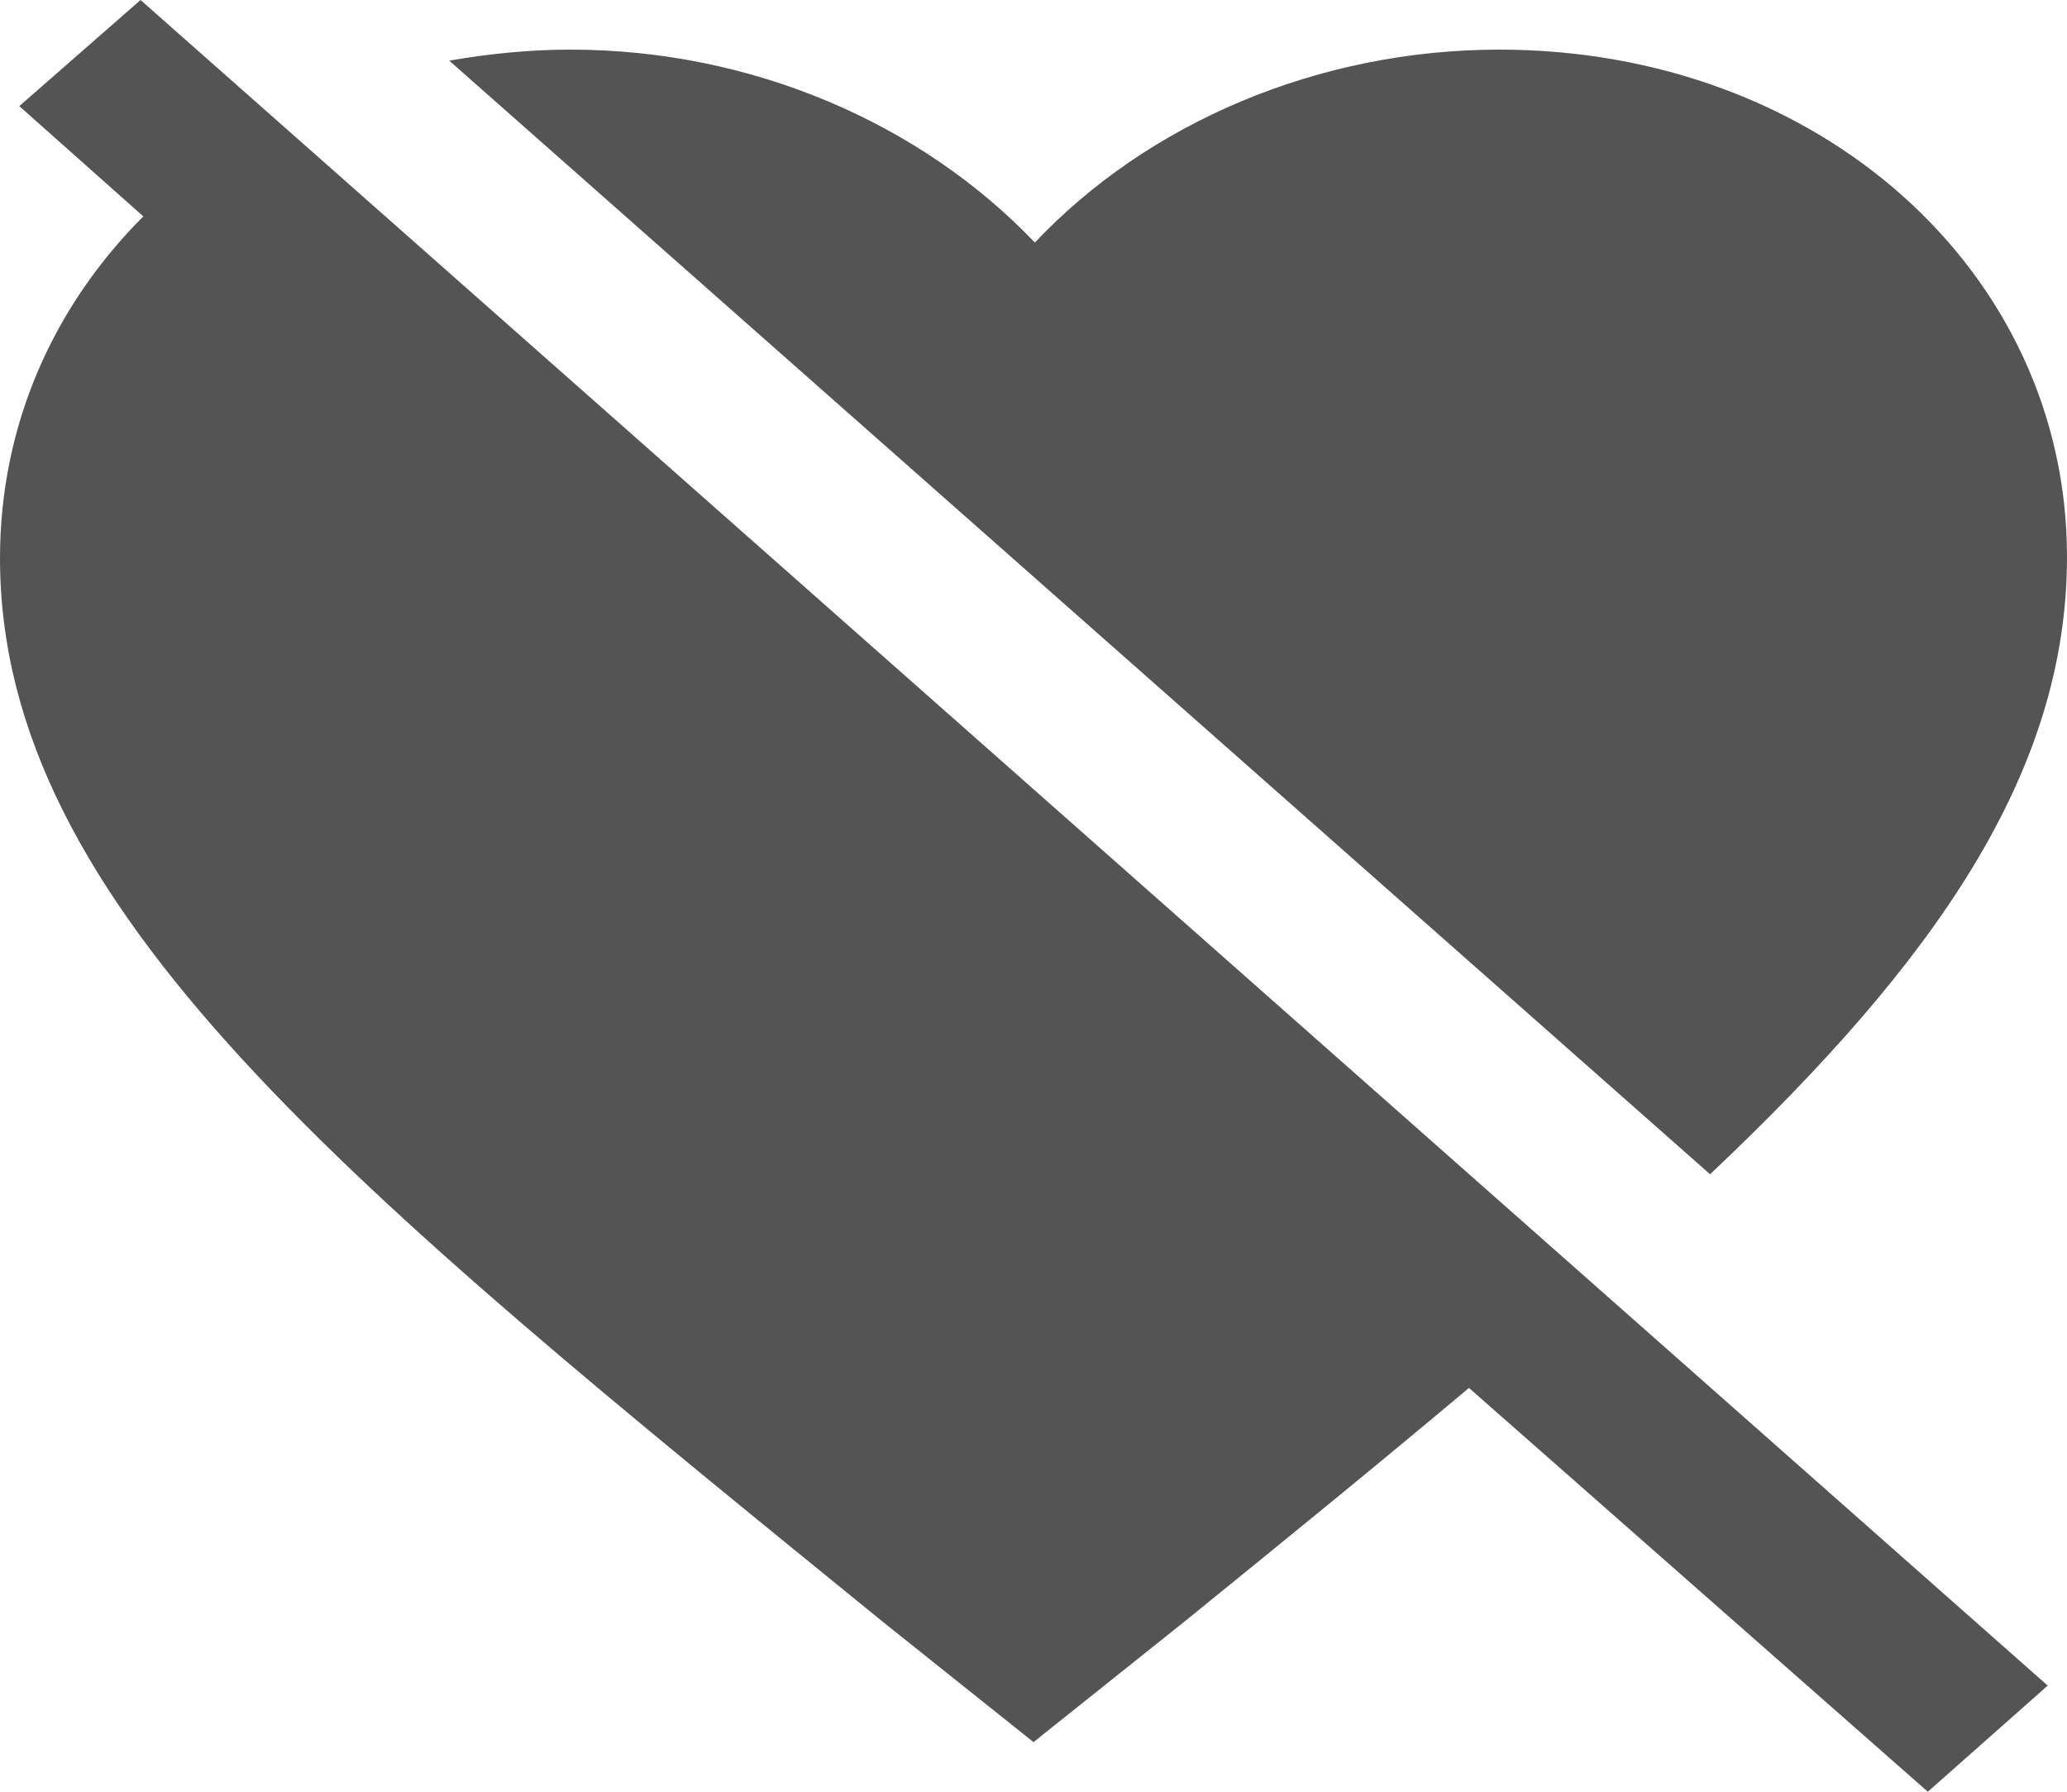 <?xml version="1.0" encoding="utf-8"?>
<!-- Generator: Adobe Illustrator 26.1.0, SVG Export Plug-In . SVG Version: 6.00 Build 0)  -->
<svg version="1.1" id="Layer_1" xmlns="http://www.w3.org/2000/svg" xmlns:xlink="http://www.w3.org/1999/xlink" x="0px" y="0px"
	 viewBox="0 0 15 13" style="enable-background:new 0 0 15 13;" xml:space="preserve">
<style type="text/css">
	.st0{fill:#545454;}
</style>
<path class="st0" d="M0.14,0.77l0.9,0.8C0.39,2.22,0,3.08,0,4.05c0,2.54,2.55,4.58,6.41,7.72l1.09,0.87l1.09-0.87
	c0.74-0.6,1.44-1.17,2.07-1.7L13.99,13l0.87-0.77L1.02,0L0.14,0.77z M15,4.04c0-2.07-1.8-3.68-4.12-3.68c-1.31,0-2.55,0.53-3.37,1.4
	c-0.83-0.87-2.06-1.4-3.37-1.4c-0.3,0-0.59,0.03-0.88,0.08l9.15,8.08C14.04,6.98,15,5.61,15,4.04z"/>
</svg>

